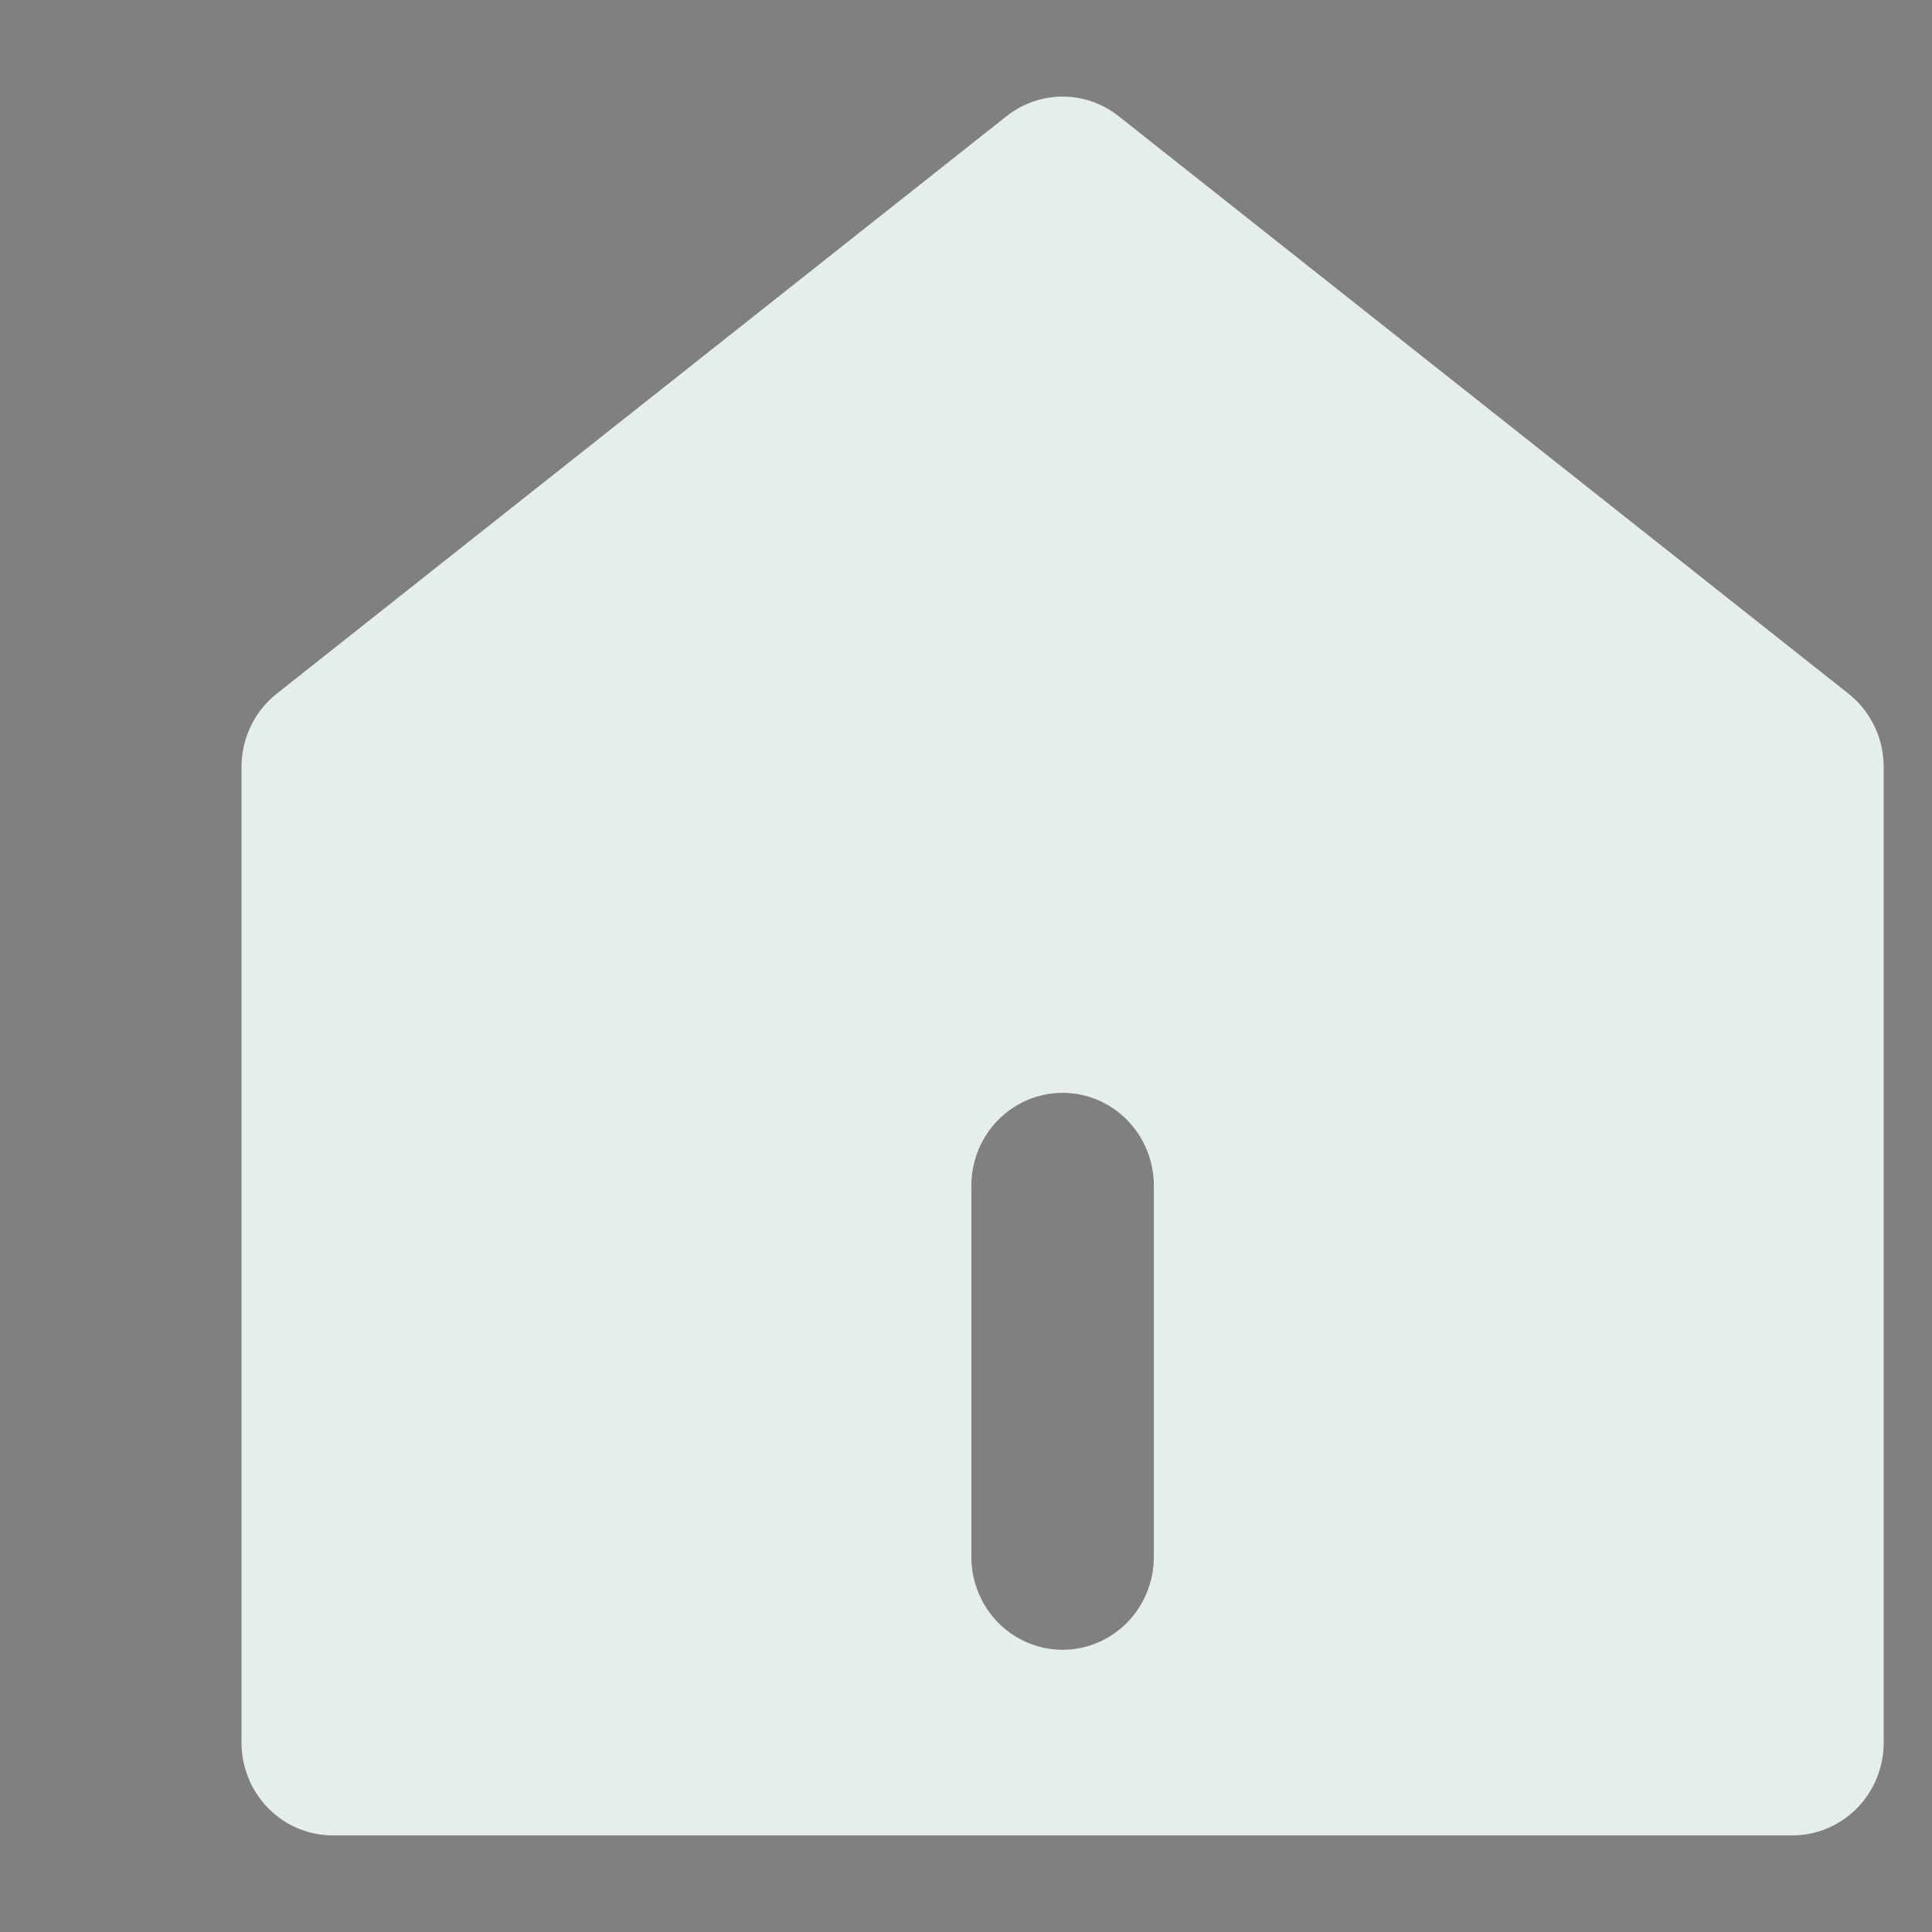 <svg width="40" height="40" viewBox="0 0 40 40" fill="none" xmlns="http://www.w3.org/2000/svg">
<rect x="0" y="0" width="40" height="40" fill="#808080" stroke="none"/>
<rect x="-37.5" y="-188.5" width="716" height="310" rx="19.5" stroke="black"/>
<path d="M39 36.078C39 36.588 38.801 37.077 38.447 37.437C38.093 37.797 37.612 38 37.111 38H6.889C6.388 38 5.907 37.797 5.553 37.437C5.199 37.077 5 36.588 5 36.078V15.88C5 15.588 5.065 15.299 5.192 15.035C5.318 14.772 5.502 14.542 5.729 14.362L20.84 2.405C21.172 2.142 21.58 2 22 2C22.42 2 22.828 2.142 23.16 2.405L38.271 14.362C38.498 14.542 38.682 14.772 38.808 15.035C38.935 15.299 39 15.588 39 15.88V36.078ZM20.111 24.548V32.235C20.111 32.744 20.31 33.233 20.664 33.594C21.019 33.954 21.499 34.157 22 34.157C22.501 34.157 22.981 33.954 23.336 33.594C23.69 33.233 23.889 32.744 23.889 32.235V24.548C23.889 24.038 23.69 23.549 23.336 23.189C22.981 22.828 22.501 22.626 22 22.626C21.499 22.626 21.019 22.828 20.664 23.189C20.31 23.549 20.111 24.038 20.111 24.548V24.548Z" fill="#E5EEED"/>
</svg>
